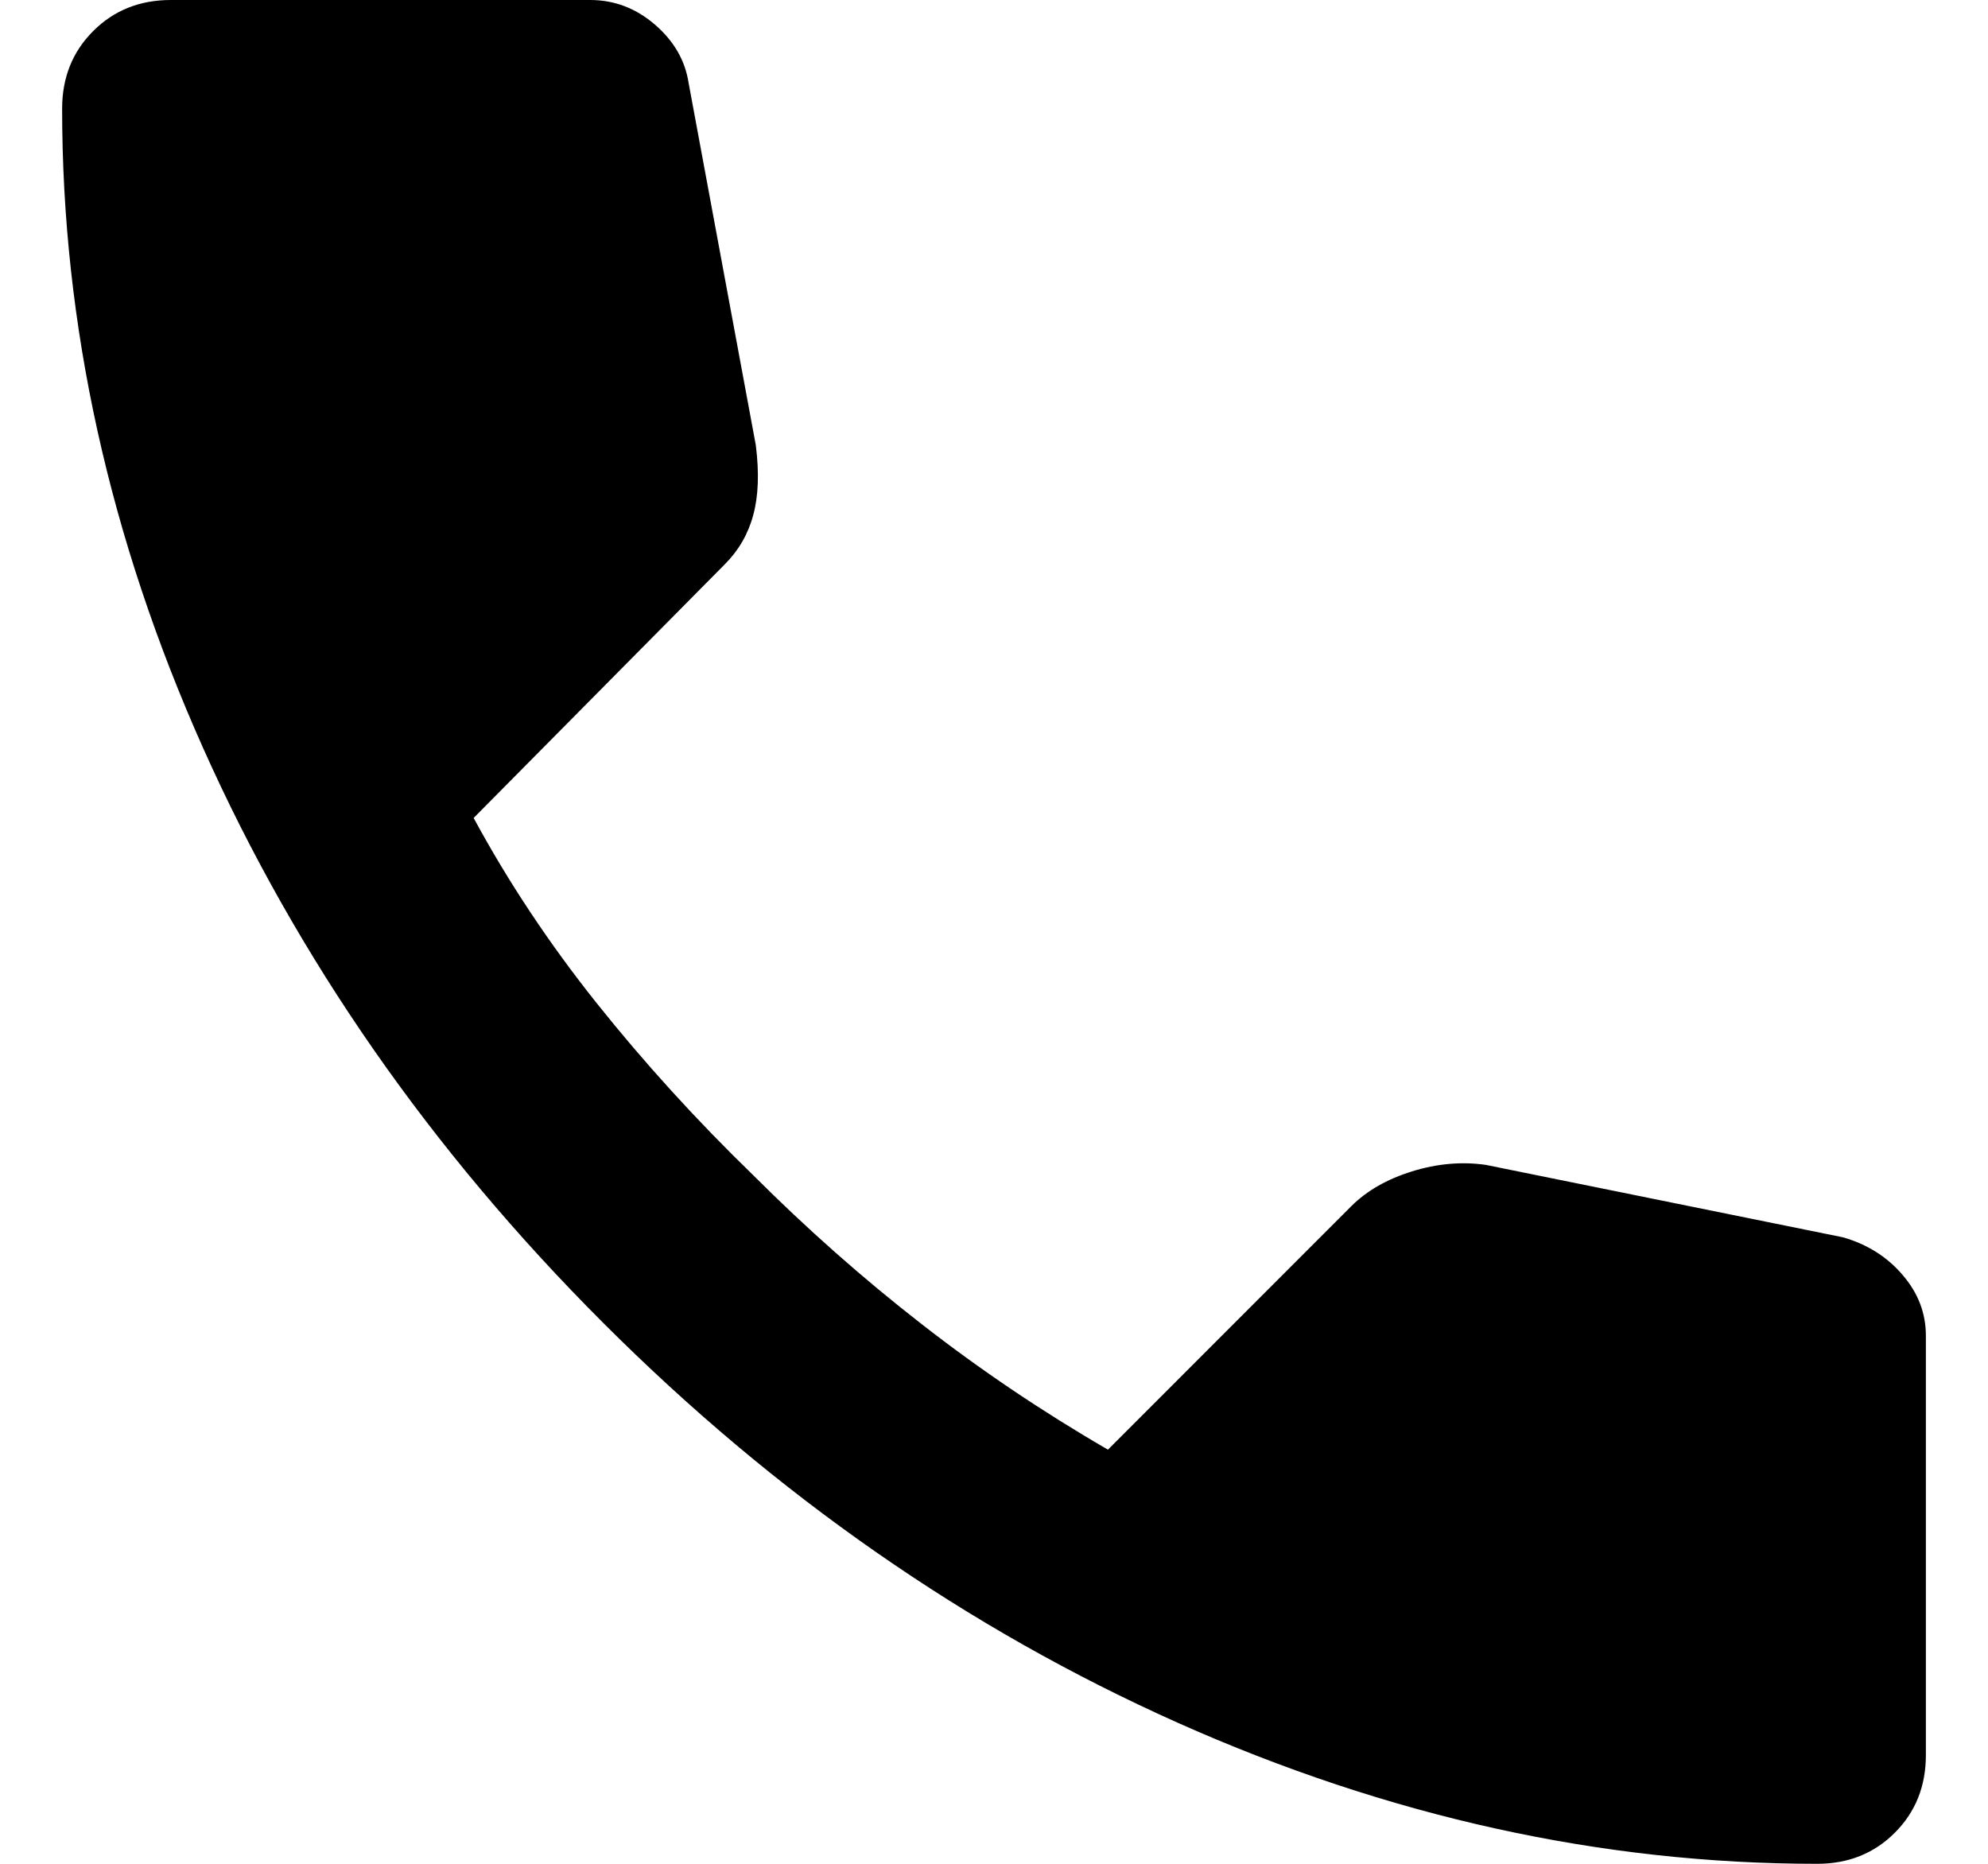 <svg width="16" height="15" viewBox="0 0 16 15" fill="none" xmlns="http://www.w3.org/2000/svg">
<path d="M14.625 15C12.889 15 11.174 14.621 9.479 13.865C7.785 13.108 6.243 12.035 4.854 10.646C3.465 9.257 2.392 7.715 1.635 6.021C0.878 4.326 0.5 2.611 0.5 0.875C0.5 0.625 0.583 0.417 0.75 0.25C0.917 0.083 1.125 0 1.375 0H4.75C4.944 0 5.118 0.066 5.271 0.198C5.424 0.33 5.514 0.486 5.542 0.667L6.083 3.583C6.111 3.806 6.104 3.993 6.062 4.146C6.021 4.299 5.944 4.431 5.833 4.542L3.812 6.583C4.09 7.097 4.42 7.594 4.802 8.073C5.184 8.552 5.604 9.014 6.062 9.458C6.493 9.889 6.944 10.288 7.417 10.656C7.889 11.024 8.389 11.361 8.917 11.667L10.875 9.708C11 9.583 11.163 9.49 11.365 9.427C11.566 9.365 11.764 9.347 11.958 9.375L14.833 9.958C15.028 10.014 15.188 10.115 15.312 10.26C15.438 10.406 15.5 10.569 15.5 10.75V14.125C15.5 14.375 15.417 14.583 15.25 14.75C15.083 14.917 14.875 15 14.625 15Z" fill="#000"/>
</svg>
